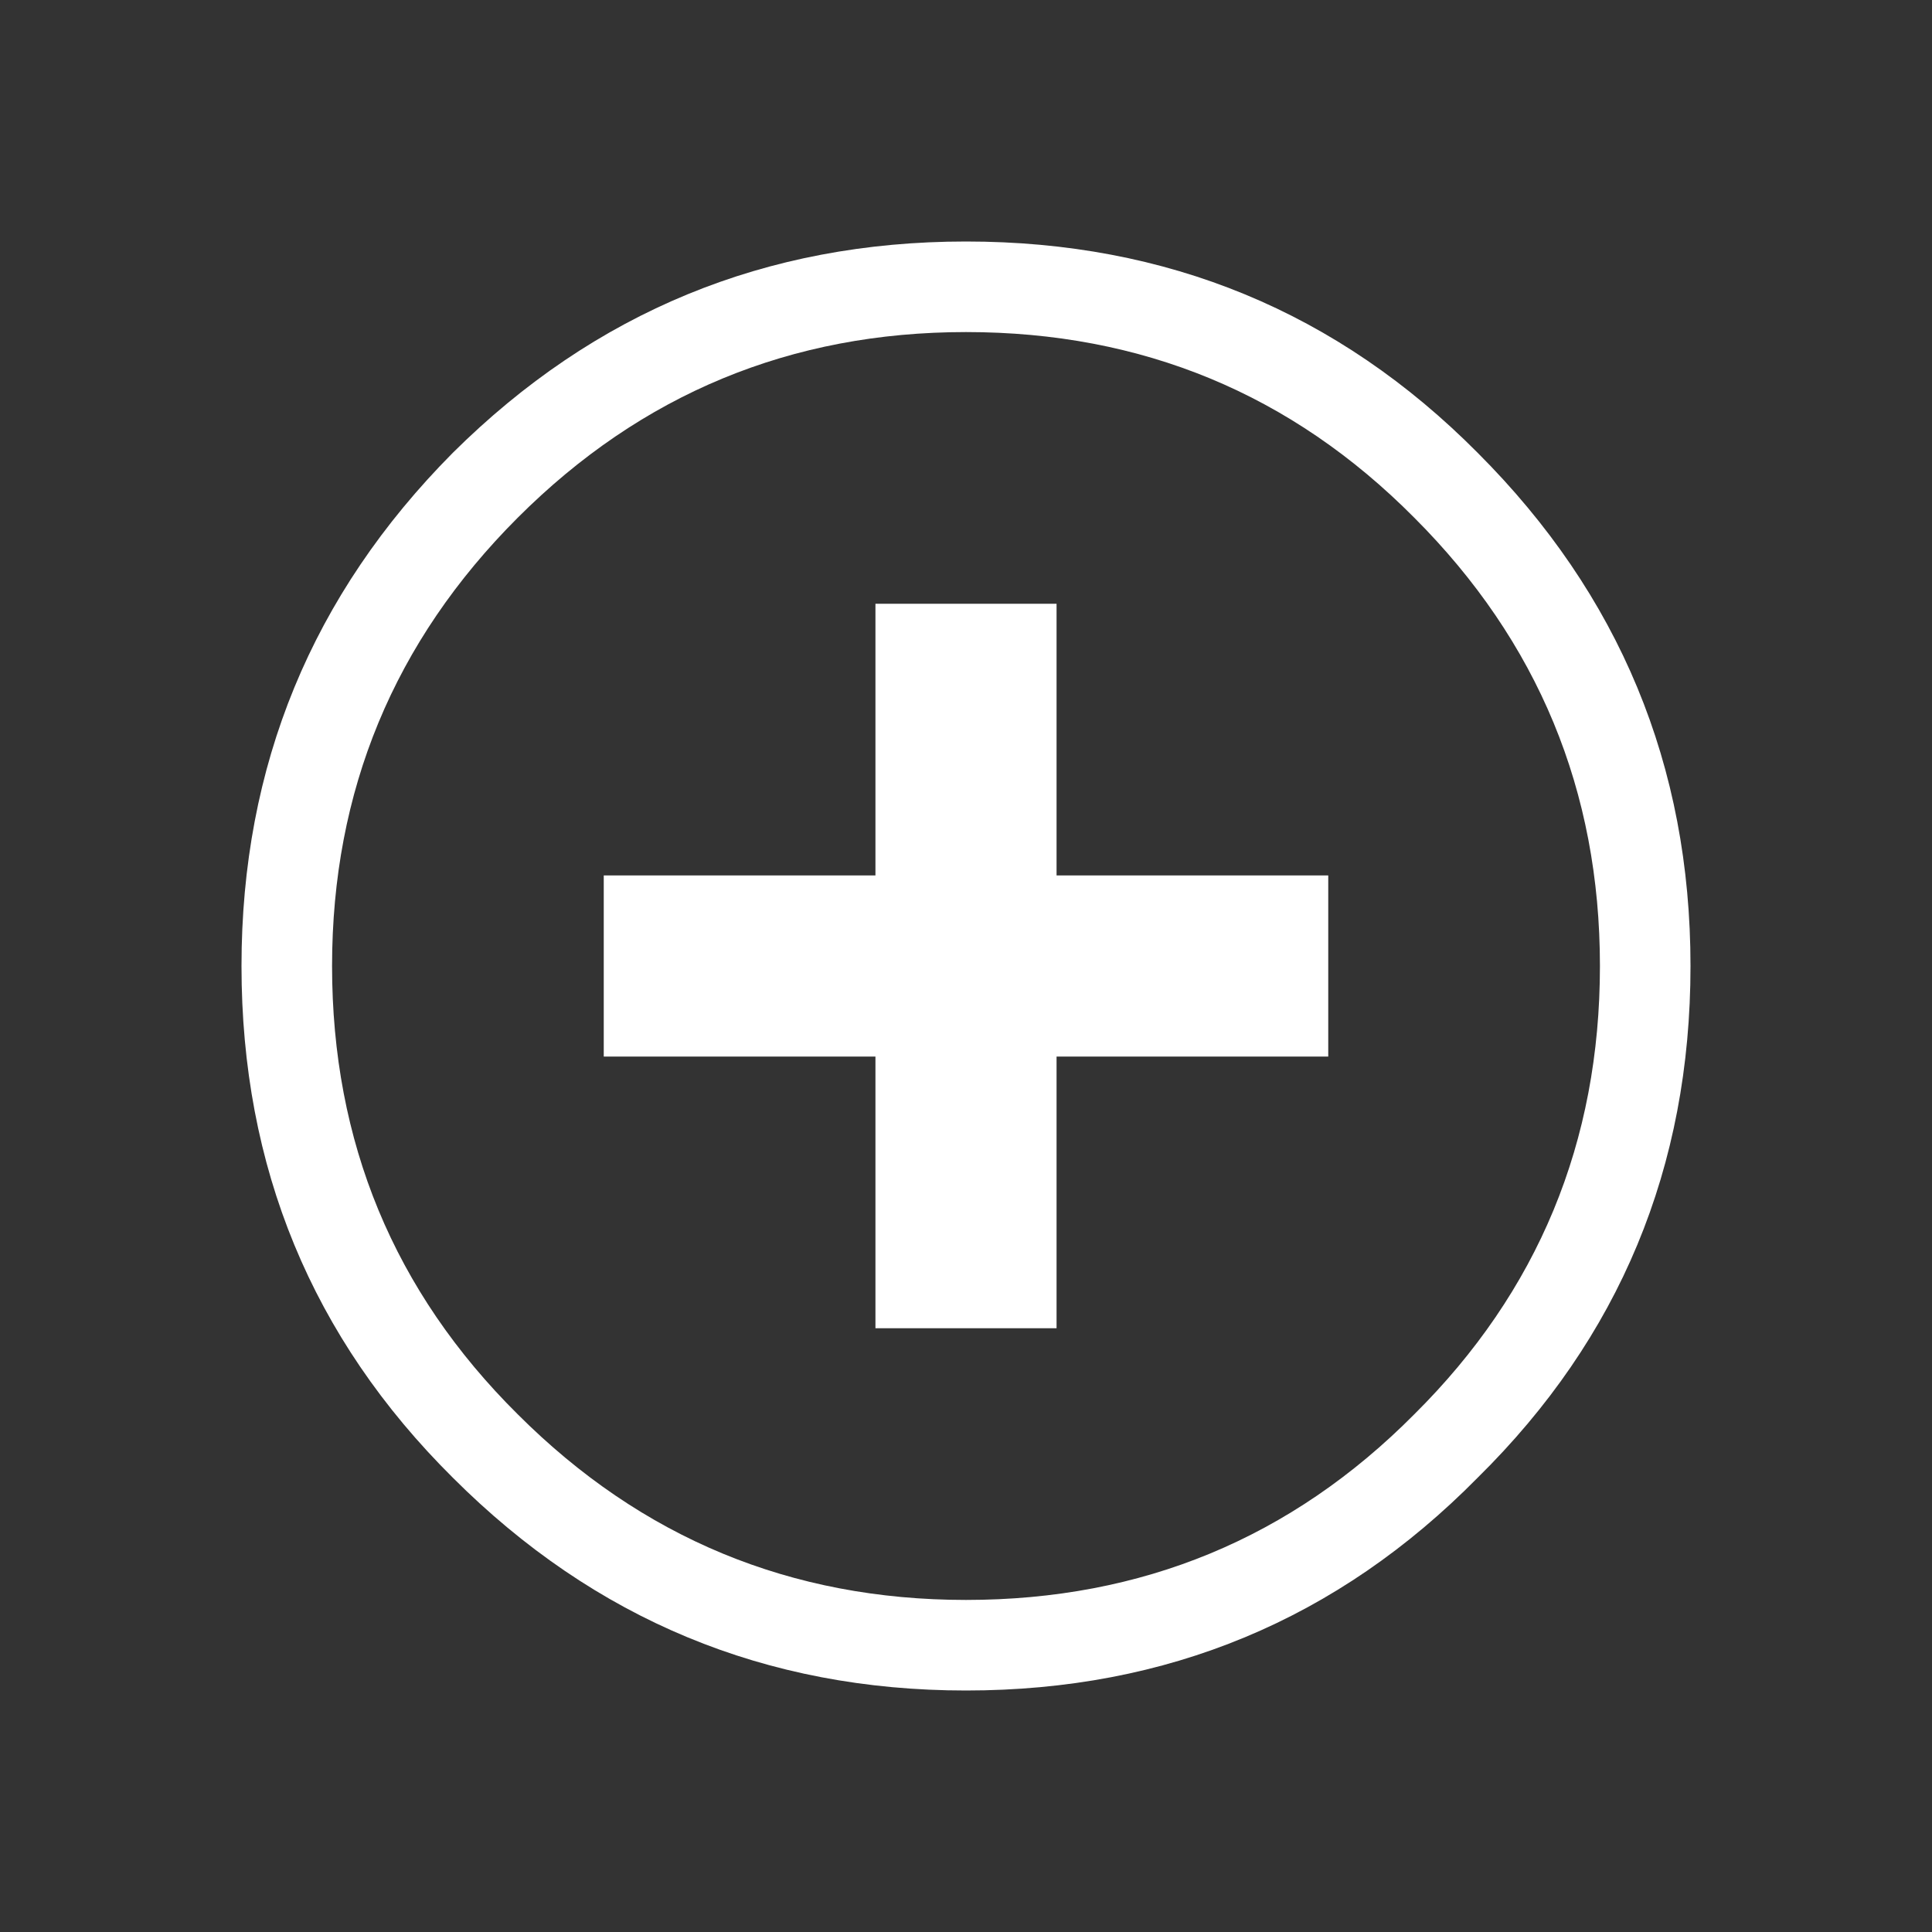 <svg width="64" height="64" viewBox="0 0 64 64" fill="none" xmlns="http://www.w3.org/2000/svg">
<rect x="0" y="0" width="64" height="64" fill="#333333" stroke="none"/>
<path d="M29 20H35V29H44V35H35V44H29V35H20V29H29V20ZM46.85 17.15C42.783 13.05 37.833 11 32 11C26.2 11 21.25 13.05 17.15 17.15C13.05 21.25 11 26.2 11 32C11 37.833 13.05 42.783 17.15 46.85C21.25 50.95 26.2 53 32 53C37.833 53 42.783 50.95 46.85 46.85C50.95 42.783 53 37.833 53 32C53 26.2 50.95 21.25 46.85 17.15ZM56 32C56 38.667 53.65 44.317 48.95 48.95C44.317 53.65 38.667 56 32 56C25.367 56 19.7 53.65 15 48.95C10.333 44.317 8 38.667 8 32C8 25.367 10.333 19.7 15 15C19.7 10.333 25.367 8 32 8C38.667 8 44.317 10.333 48.95 15C53.65 19.7 56 25.367 56 32Z" fill="white"/>
</svg>
